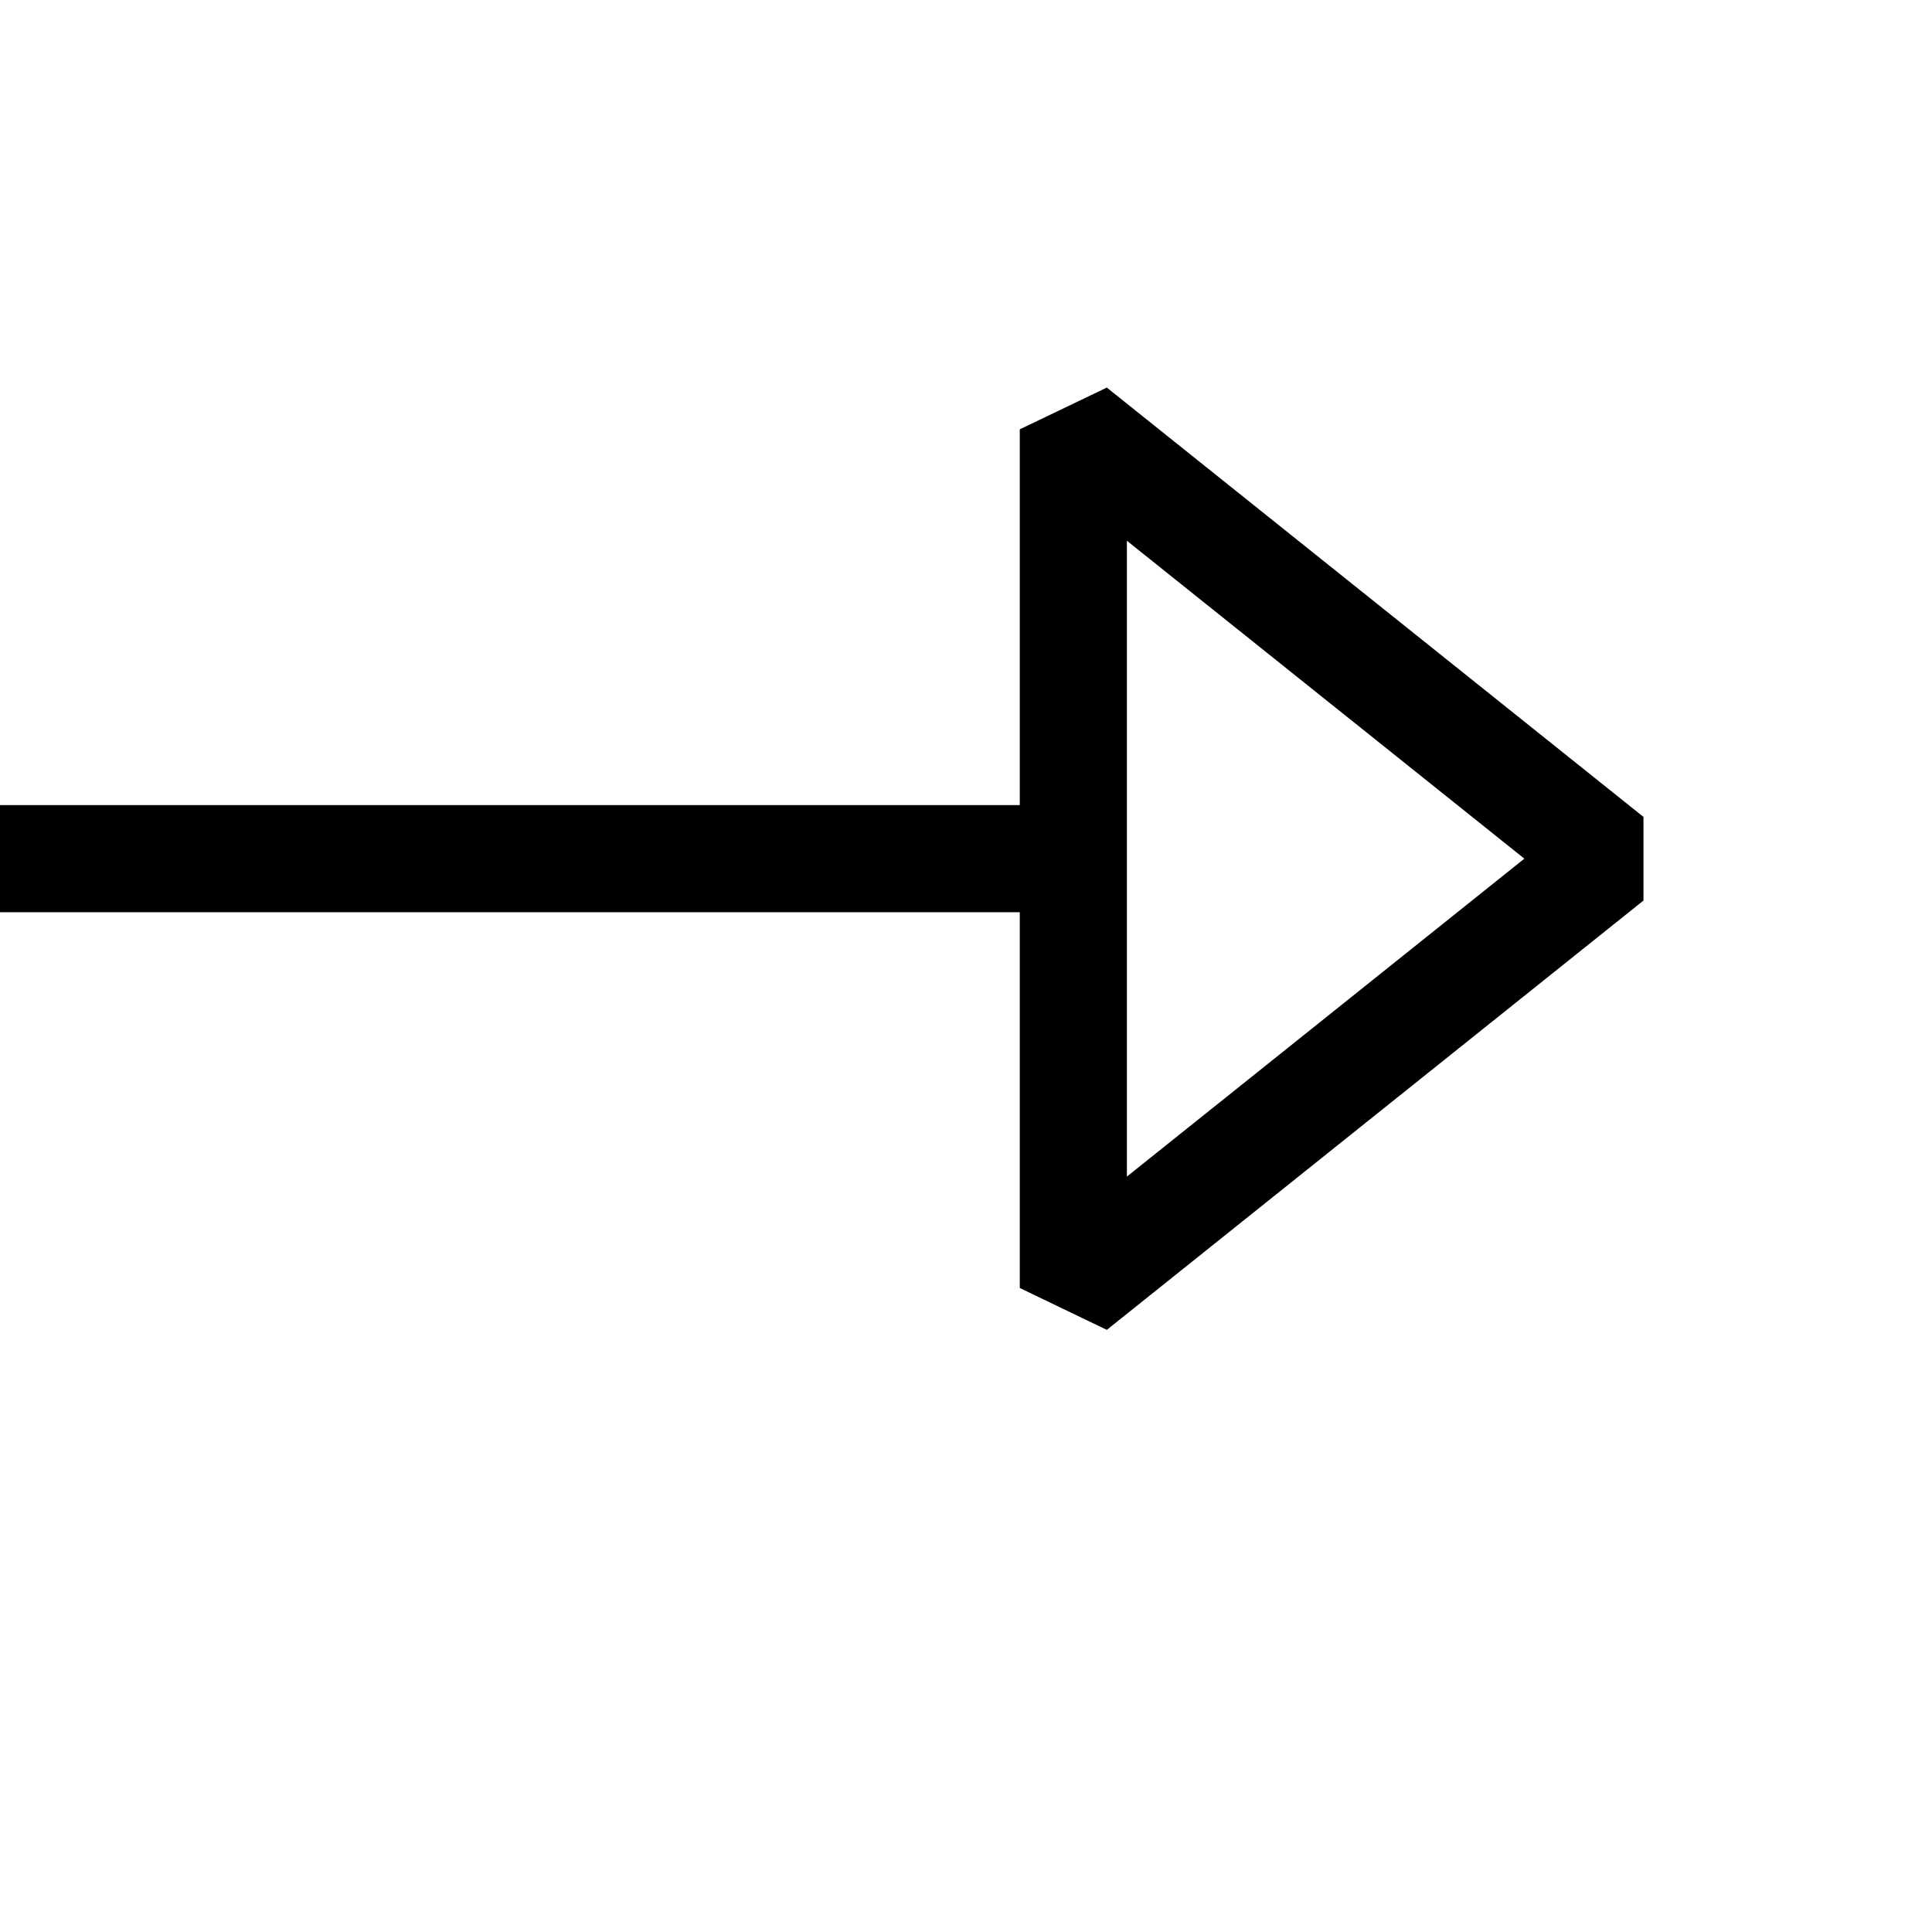 <svg width="18" height="18" viewBox="0 0 18 18" xmlns="http://www.w3.org/2000/svg"><path fill-rule="evenodd" clip-rule="evenodd" d="M8.72096e-08 7.501L10 7.501V8.499L0 8.499L8.72096e-08 7.501Z"/><path fill-rule="evenodd" clip-rule="evenodd" d="M9.501 4L10.312 3.611L15.312 7.611V8.39L10.312 12.39L9.501 12V4ZM10.499 5.038V10.962L14.202 8L10.499 5.038Z"/></svg>